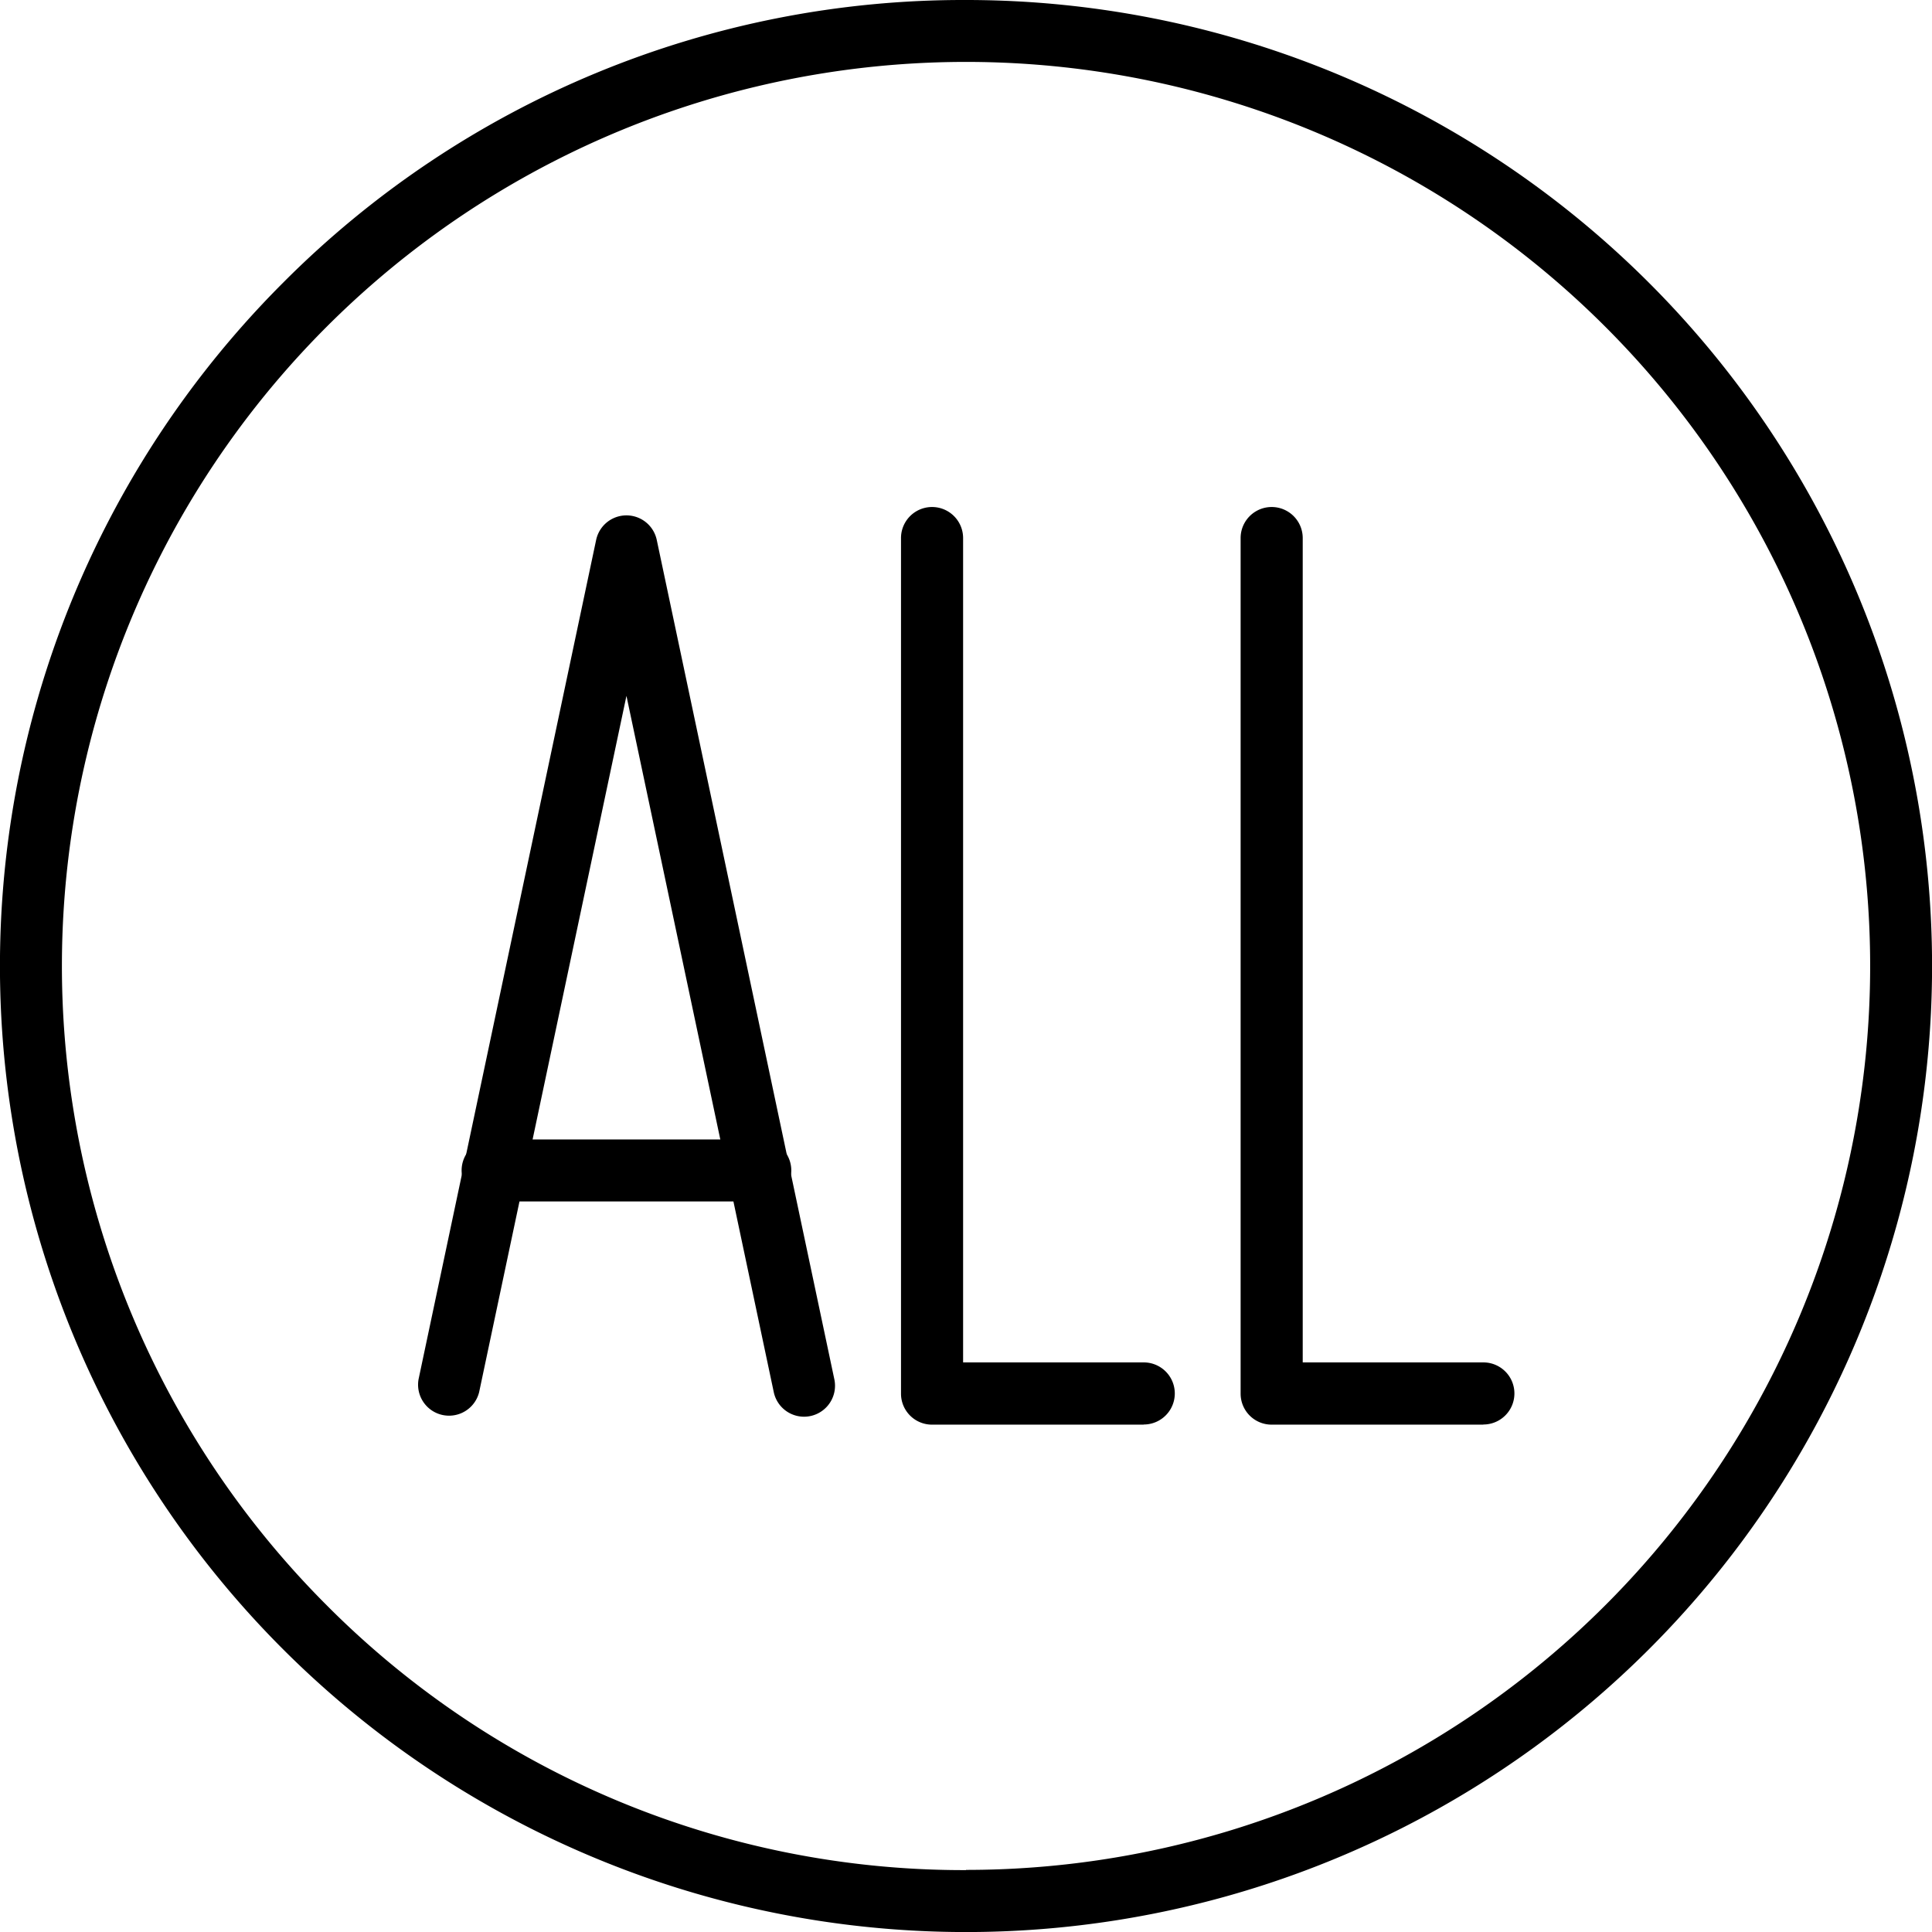 <svg id="SP_category_all" xmlns="http://www.w3.org/2000/svg" width="28" height="28" viewBox="0 0 28 28">
  <path id="楕円形_28" data-name="楕円形 28" d="M13.551-.449a14,14,0,0,1,9.9,23.9,14,14,0,0,1-19.8-19.8A13.908,13.908,0,0,1,13.551-.449Zm0,27.1A13.1,13.1,0,0,0,22.816,4.286a13.1,13.1,0,1,0-18.53,18.53A13.017,13.017,0,0,0,13.551,26.654Z" transform="translate(0.449 0.449)"/>
  <g id="グループ_547" data-name="グループ 547" transform="translate(-1080.141 -967.505)">
    <path id="パス_143" data-name="パス 143" d="M1096.715,988.152h-3.067a.449.449,0,0,1-.449-.449v-12.4a.449.449,0,1,1,.9,0v11.947h2.618a.449.449,0,0,1,0,.9Z"/>
    <g id="グループ_546" data-name="グループ 546">
      <path id="パス_144" data-name="パス 144" d="M1091.793,988.037a.449.449,0,0,1-.438-.356l-2.135-10.091-2.135,10.091a.449.449,0,0,1-.878-.186l2.574-12.166a.449.449,0,0,1,.878,0l2.574,12.166a.449.449,0,0,1-.439.542Z"/>
      <path id="線_80" data-name="線 80" d="M3.88.449H0A.449.449,0,0,1-.449,0,.449.449,0,0,1,0-.449H3.88A.449.449,0,0,1,4.329,0,.449.449,0,0,1,3.88.449Z" transform="translate(1087.28 984.468)"/>
    </g>
    <path id="パス_145" data-name="パス 145" d="M1101.637,988.152h-3.067a.449.449,0,0,1-.449-.449v-12.4a.449.449,0,1,1,.9,0v11.947h2.618a.449.449,0,0,1,0,.9Z"/>
  </g>
</svg>
